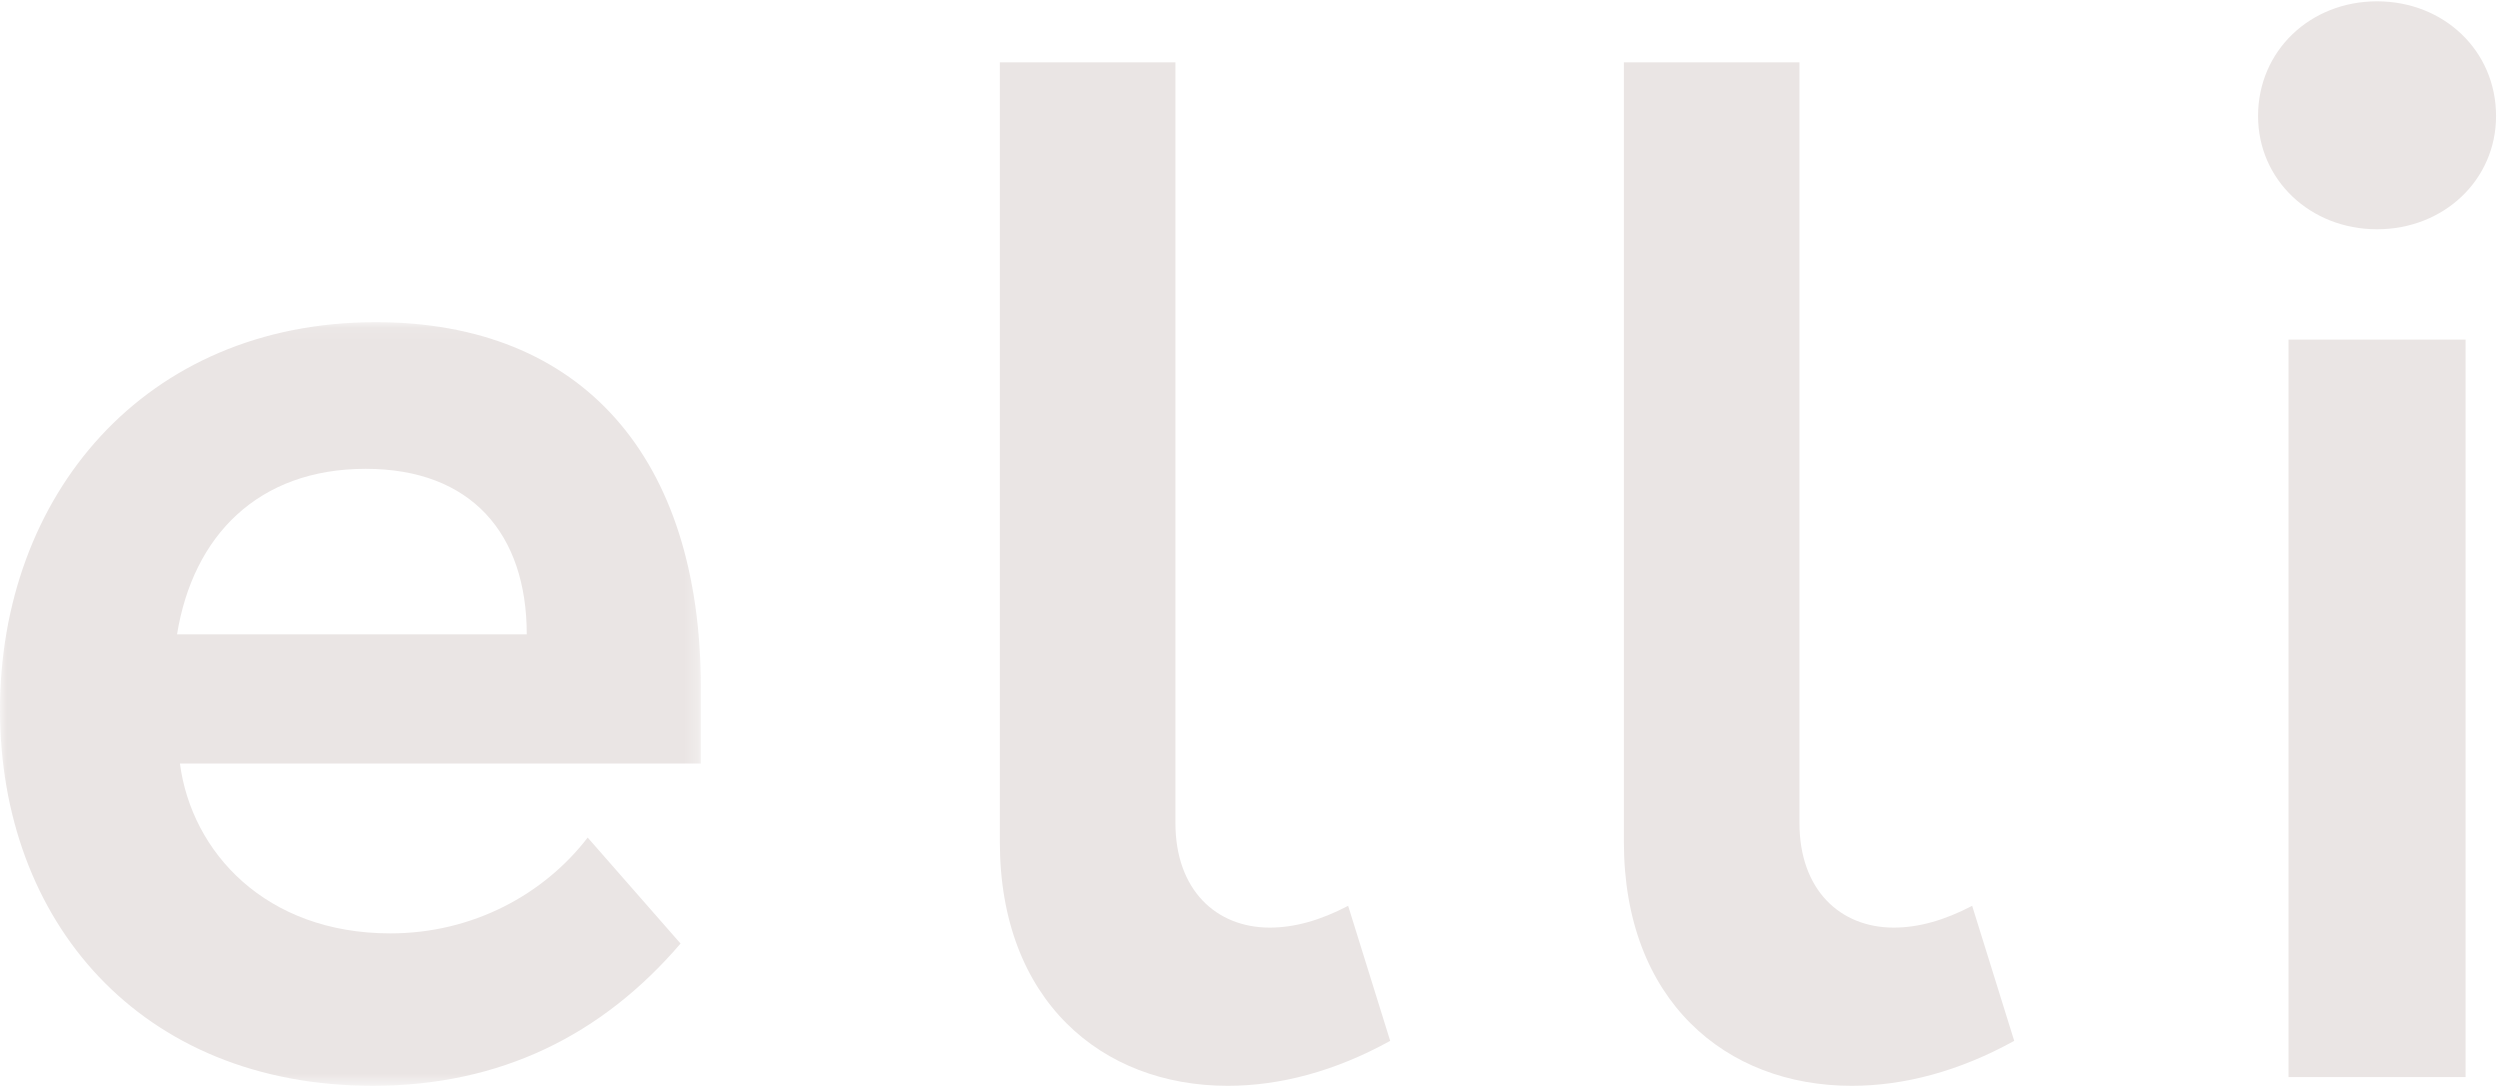 <?xml version="1.0" encoding="UTF-8"?>
<svg width="181px" height="79px" viewBox="0 0 181 79" version="1.1" xmlns="http://www.w3.org/2000/svg" xmlns:xlink="http://www.w3.org/1999/xlink">
    <!-- Generator: Sketch 55.1 (78136) - https://sketchapp.com -->
    <title>signature_elli</title>
    <desc>Created with Sketch.</desc>
    <defs>
        <polygon id="path-1" points="0.024 0.089 50.742 0.089 50.742 55.375 0.024 55.375"></polygon>
    </defs>
    <g id="Page-1" stroke="none" stroke-width="1" fill="none" fill-rule="evenodd">
        <g id="Desktop-HD-Copy-11" transform="translate(-597, -297)">
            <g id="signature_elli" transform="translate(597, 297)">
                <g id="Group-3" transform="translate(0, 23.237)">
                    <mask id="mask-2" fill="white">
                        <use xlink:href="#path-1"></use>
                    </mask>
                    <g id="Clip-2"></g>
                    <path d="M50.742,32.043 L13.027,32.043 C13.868,38.456 19.227,44.34 28.26,44.34 C34.248,44.34 39.398,41.502 42.548,37.403 L49.272,45.076 C43.598,51.697 36.245,55.375 27.001,55.375 C10.086,55.375 0,43.393 0,28.153 C0,12.702 10.4,0.089 27.21,0.089 C42.128,0.089 50.742,9.865 50.742,26.576 L50.742,32.043 Z M38.137,22.689 C38.137,15.435 34.145,10.706 26.474,10.706 C18.701,10.706 13.974,15.541 12.818,22.689 L38.137,22.689 L38.137,22.689 Z" id="Fill-1" fill="#EAE5E4" mask="url(#mask-2)"></path>
                </g>
                <path d="M134.061,78.613 C124.922,78.613 117.569,72.414 117.569,60.957 L117.569,4.513 L130.281,4.513 L130.281,59.589 C130.281,64.424 133.222,67.159 137.108,67.159 C138.896,67.159 140.785,66.63 142.784,65.581 L145.829,75.357 C141.838,77.564 137.843,78.613 134.061,78.613" id="Fill-4" fill="#EAE5E4"></path>
                <path d="M88.884,78.613 C79.743,78.613 72.389,72.414 72.389,60.957 L72.389,4.513 L85.101,4.513 L85.101,59.589 C85.101,64.424 88.043,67.159 91.931,67.159 C93.719,67.159 95.608,66.63 97.605,65.581 L100.649,75.357 C96.66,77.564 92.666,78.613 88.884,78.613" id="Fill-5" fill="#EAE5E4"></path>
                <path d="M180.714,8.4 C180.714,13.026 176.932,16.599 172.097,16.599 C167.266,16.599 163.484,13.026 163.484,8.4 C163.484,3.671 167.266,0.096 172.097,0.096 C176.932,0.096 180.714,3.671 180.714,8.4 Z M165.69,77.982 L178.508,77.982 L178.508,24.588 L165.69,24.588 L165.69,77.982 Z" id="Fill-6" fill="#EAE5E4"></path>
            </g>
        </g>
    </g>
</svg>
